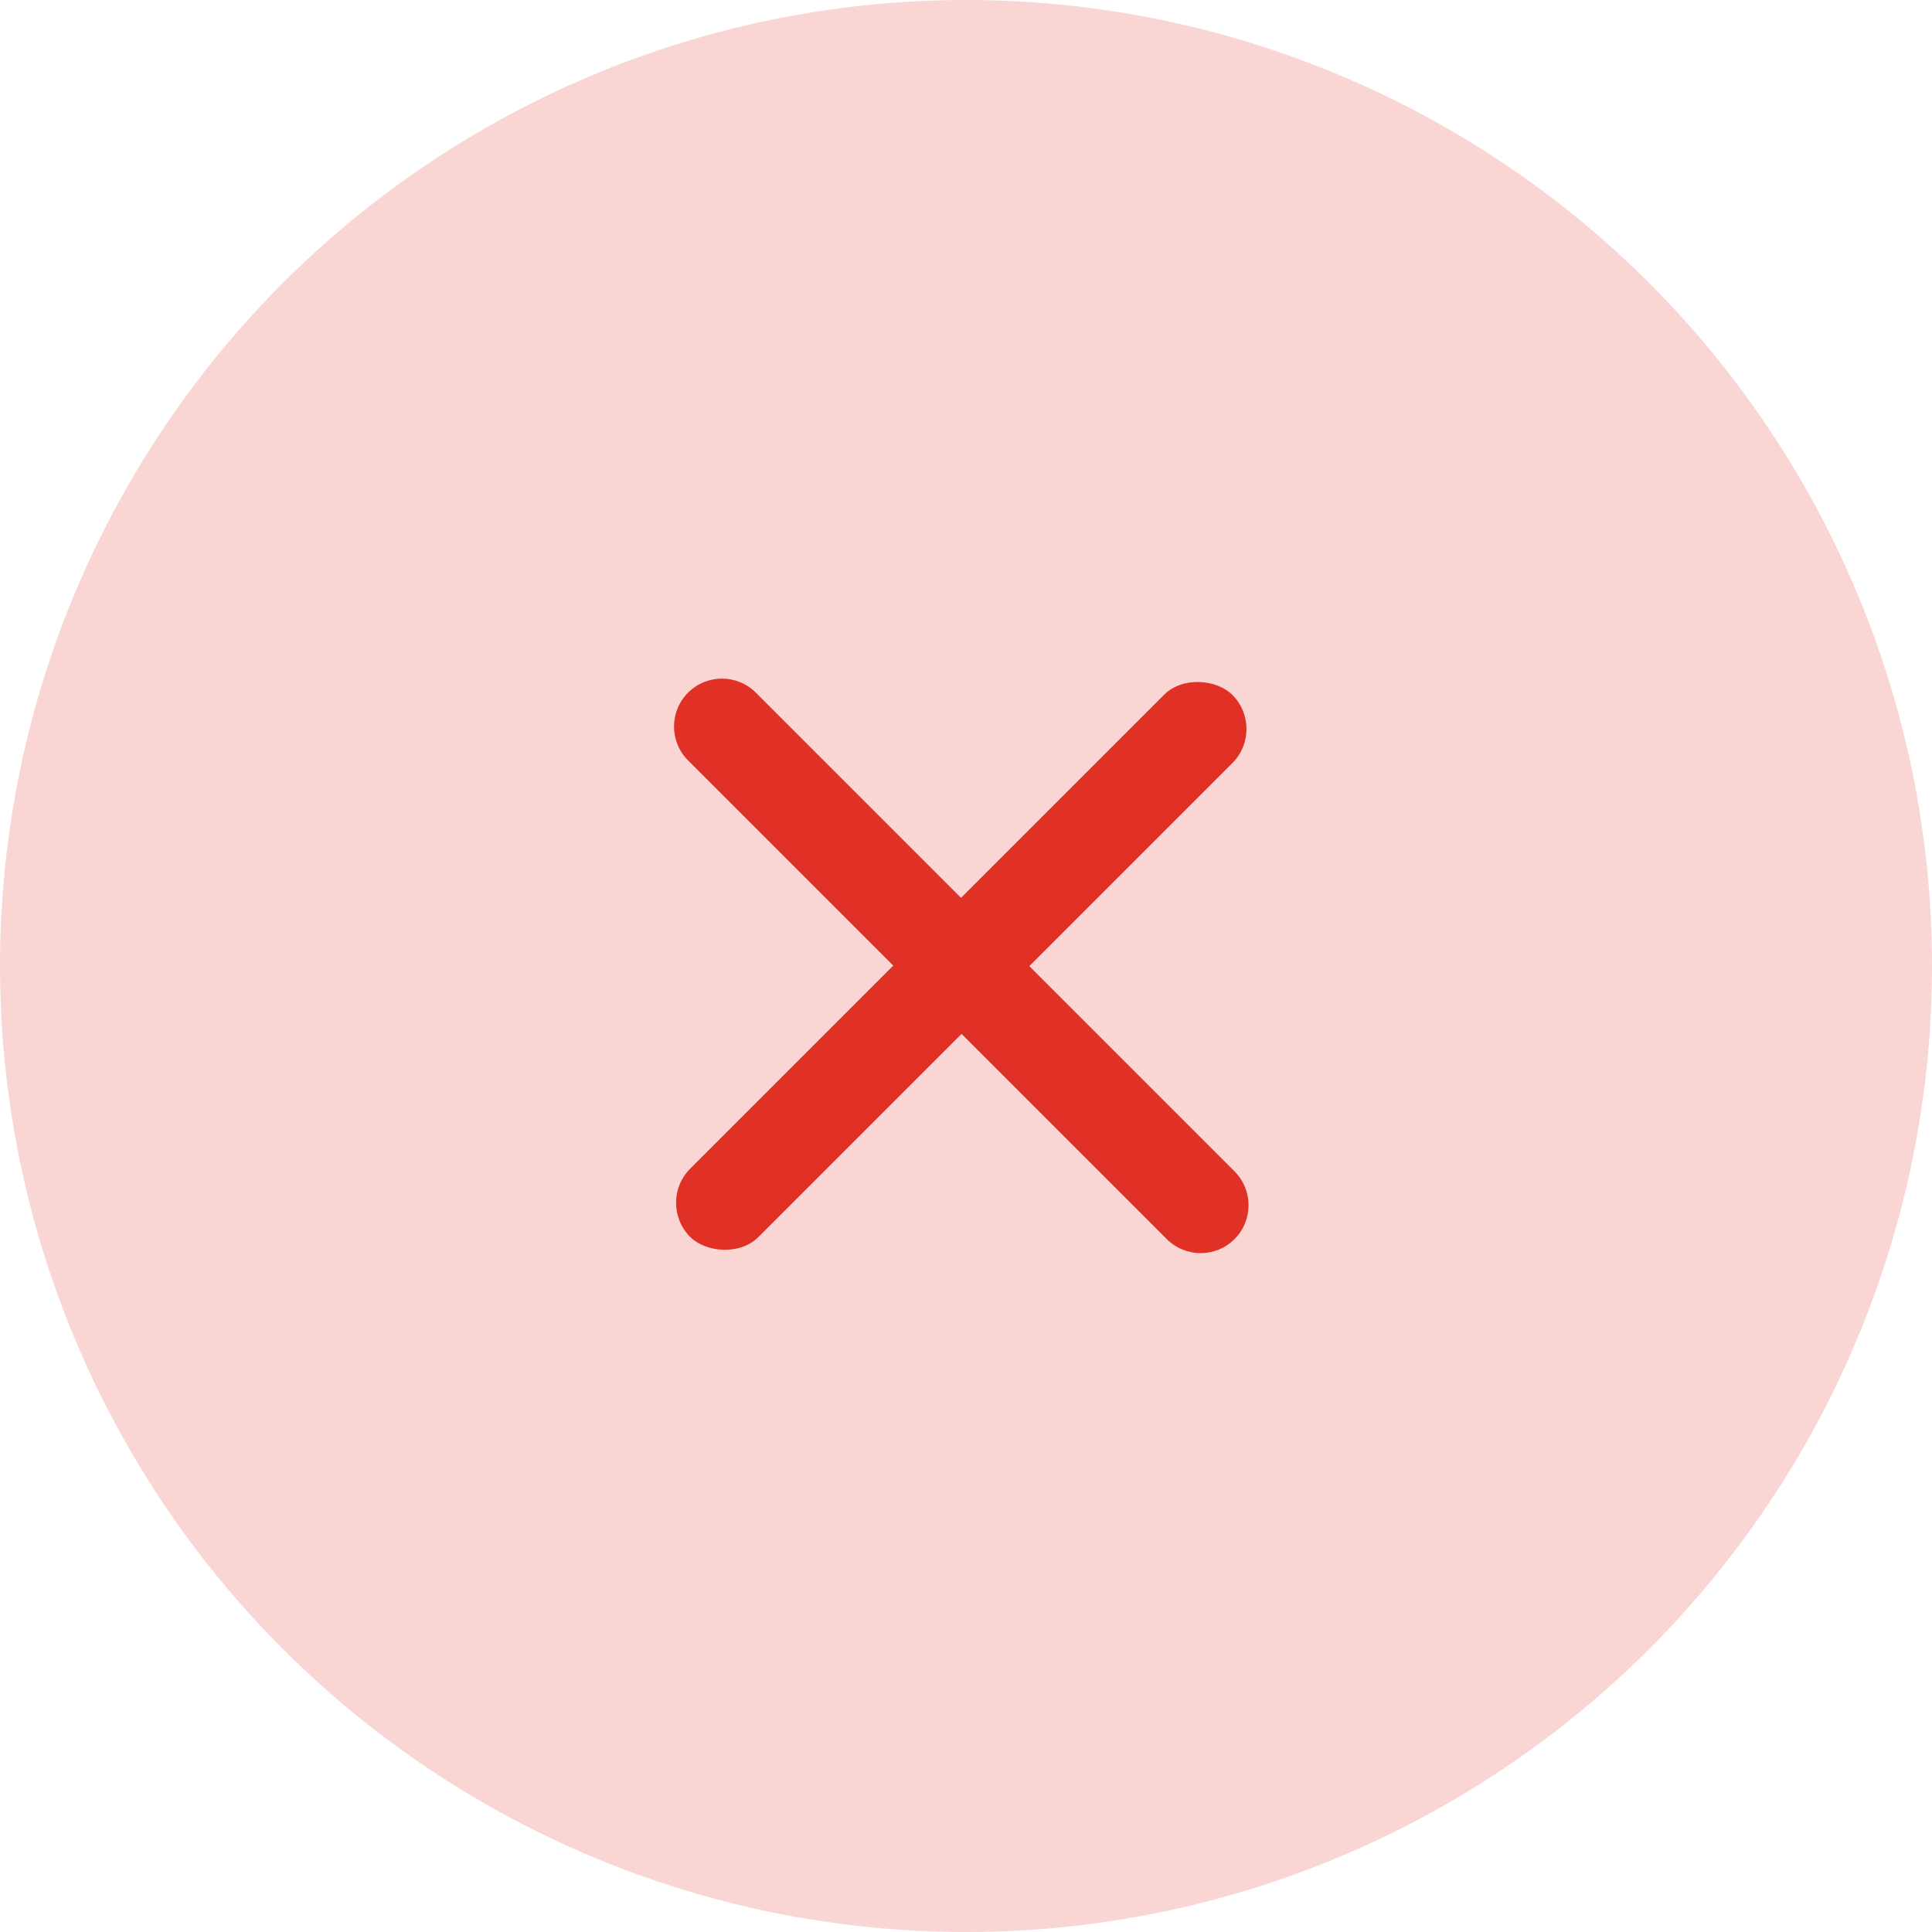 <?xml version="1.0" encoding="UTF-8"?>
<svg width="40px" height="40px" viewBox="0 0 40 40" version="1.1" xmlns="http://www.w3.org/2000/svg" xmlns:xlink="http://www.w3.org/1999/xlink">
    <!-- Generator: Sketch 59 (86127) - https://sketch.com -->
    <title>Group 9</title>
    <desc>Created with Sketch.</desc>
    <g id="Style-Guide" stroke="none" stroke-width="1" fill="none" fill-rule="evenodd">
        <g id="StyleGuide" transform="translate(-529, -5996)" fill="#E13026">
            <g id="Group-5" transform="translate(514, 5978)">
                <g id="Group-9" transform="translate(15, 18)">
                    <circle id="Oval-Copy-17" fill-opacity="0.2" cx="20" cy="20" r="20"></circle>
                    <g id="Close-Copy-3" transform="translate(8, 8)">
                        <g id="Group" transform="translate(11.947, 11.953) rotate(-45) translate(-11.947, -11.953) translate(3.947, 3.953)">
                            <rect id="Rectangle-185" x="0" y="7" width="15.873" height="2" rx="1"></rect>
                            <path d="M0.929,7.008 L14.944,7.008 C15.492,7.008 15.937,7.452 15.937,8 C15.937,8.548 15.492,8.992 14.944,8.992 L0.929,8.992 C0.381,8.992 -0.063,8.548 -0.063,8 C-0.063,7.452 0.381,7.008 0.929,7.008 Z" id="Rectangle-185-Copy" transform="translate(7.937, 8) rotate(-270) translate(-7.937, -8) "></path>
                        </g>
                    </g>
                </g>
            </g>
        </g>
    </g>
</svg>